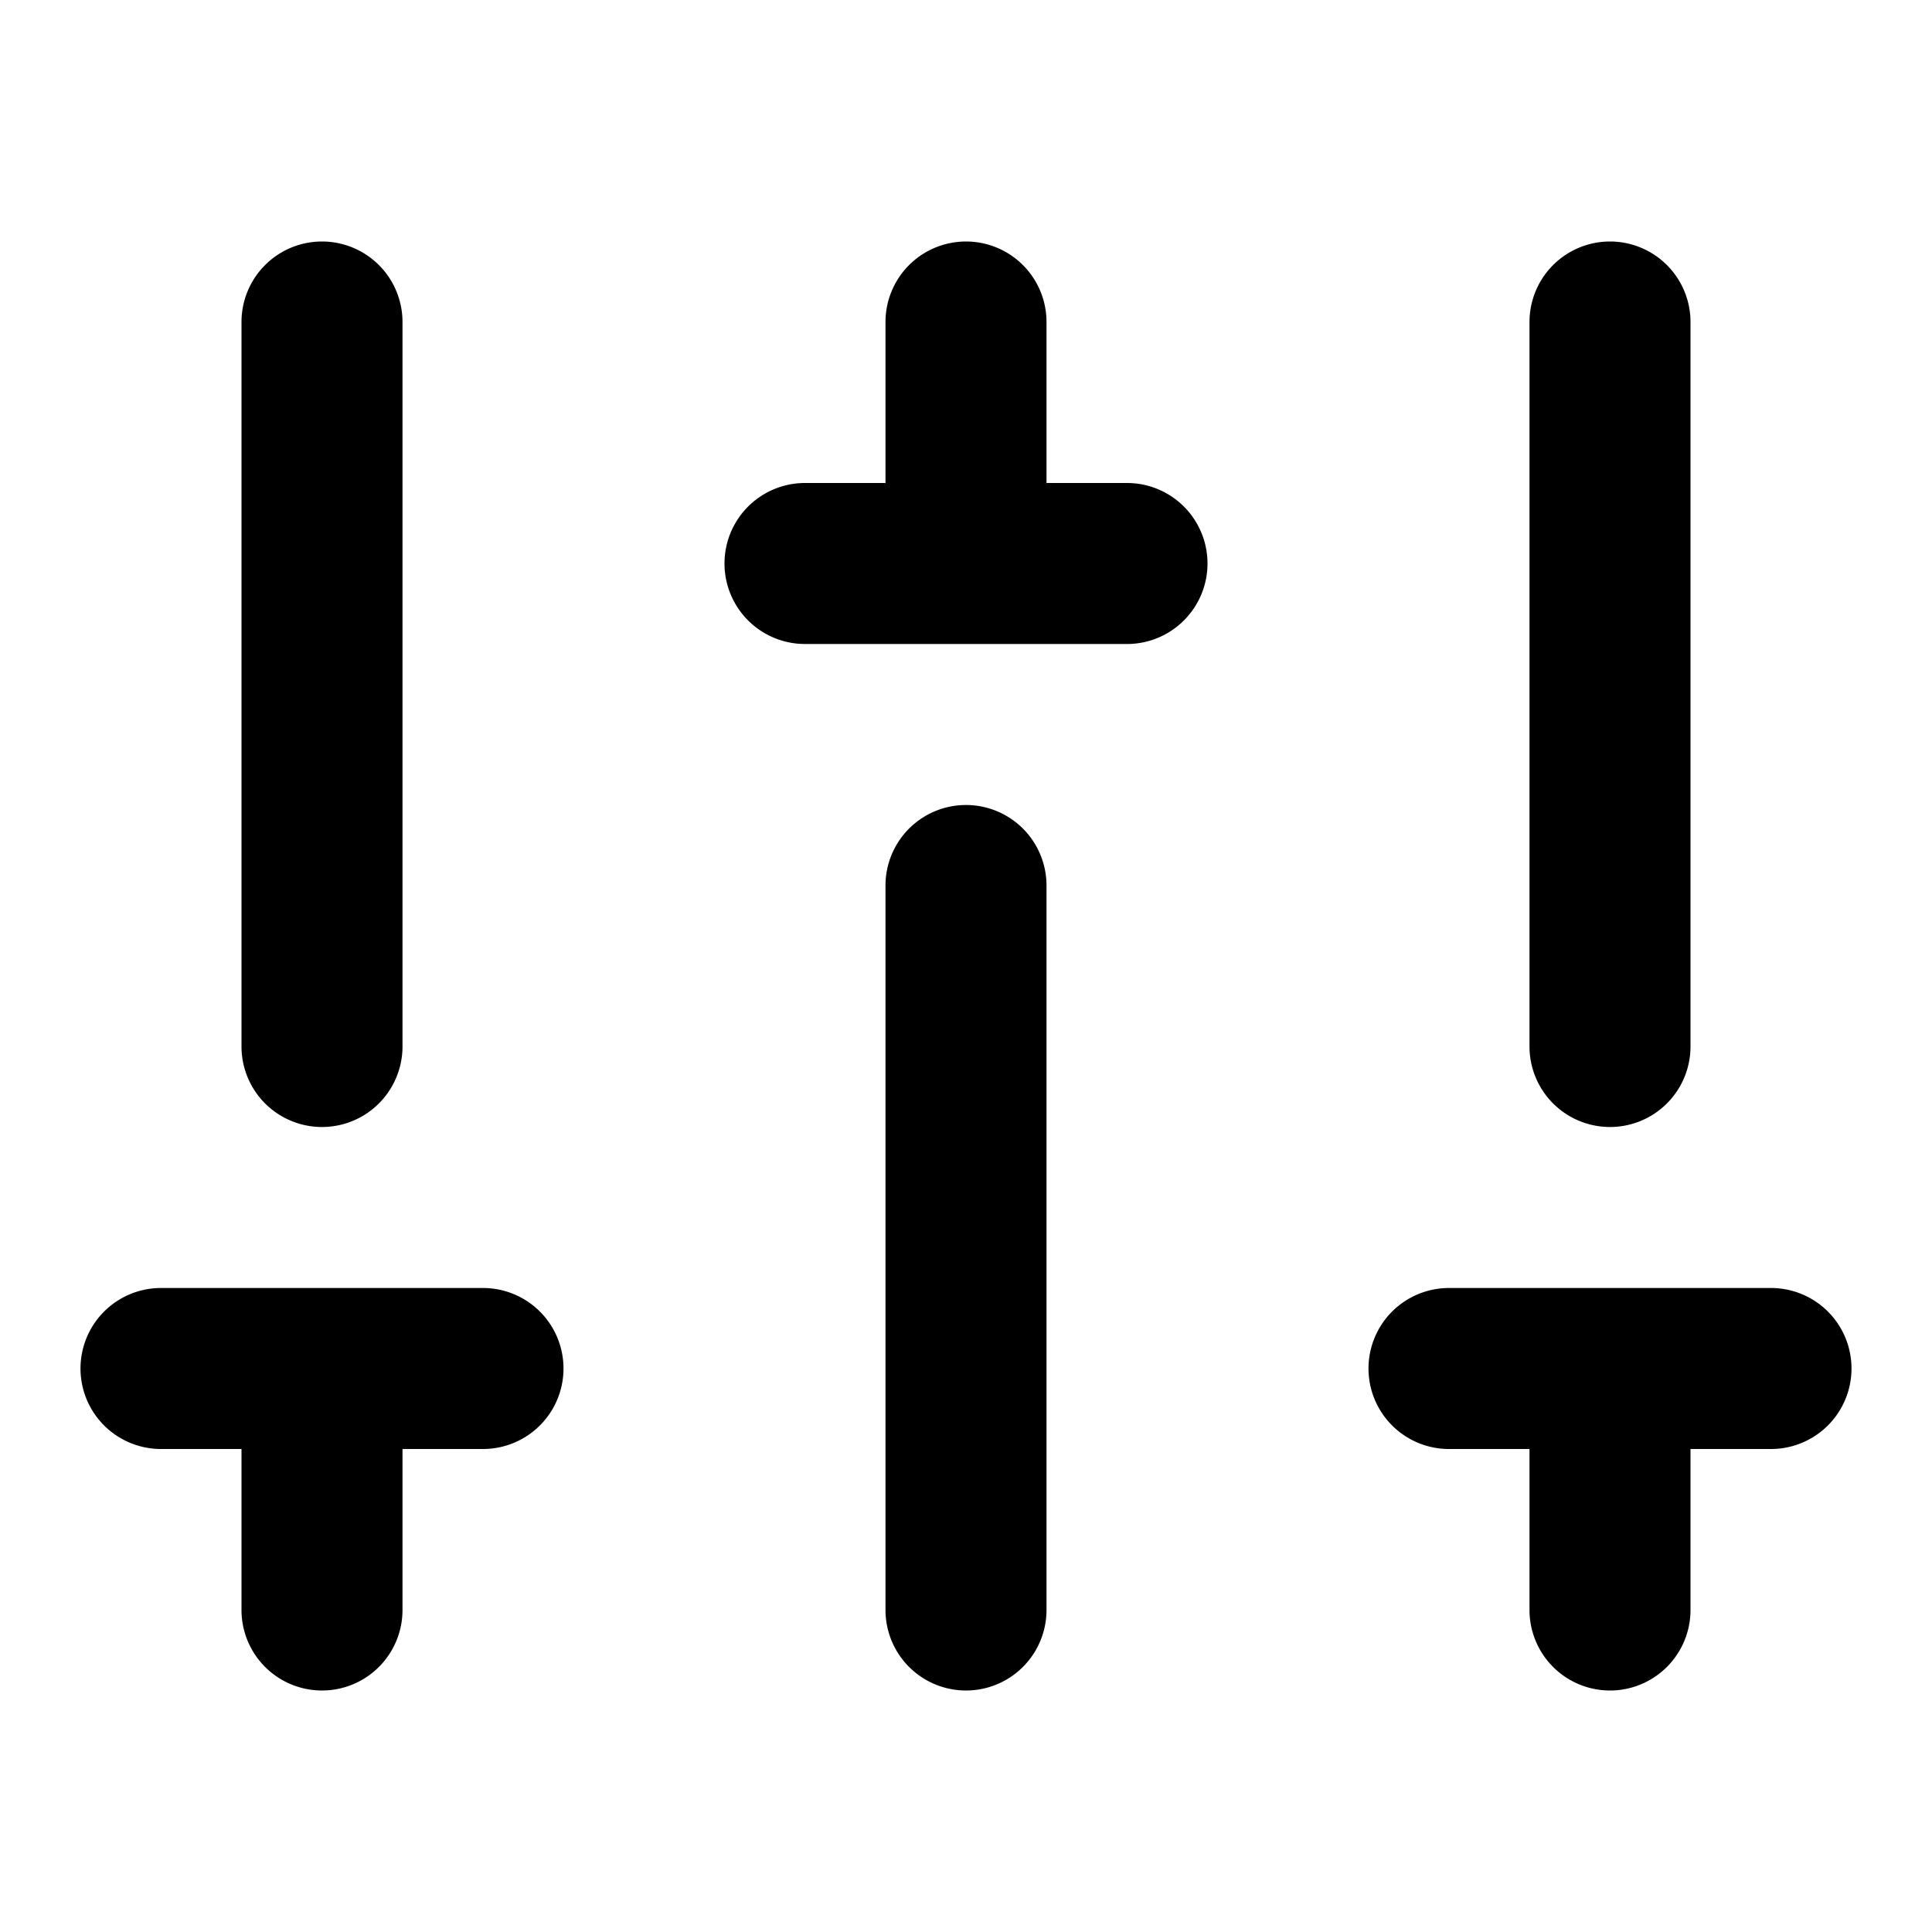 <svg
  width="24"
  height="24"
  viewBox="0 0 24 24"
  xmlns="http://www.w3.org/2000/svg"
>
  <path
    fill-rule="evenodd"
    clip-rule="evenodd"
    d="M4 3a1 1 0 0 1 1 1v9a1 1 0 1 1-2 0V4a1 1 0 0 1 1-1zm8 0a1 1 0 0 1 1 1v2h1a1 1 0 1 1 0 2h-4a1 1 0 0 1 0-2h1V4a1 1 0 0 1 1-1zm8 0a1 1 0 0 1 1 1v9a1 1 0 1 1-2 0V4a1 1 0 0 1 1-1zm-8 7a1 1 0 0 1 1 1v9a1 1 0 1 1-2 0v-9a1 1 0 0 1 1-1zM1 17a1 1 0 0 1 1-1h4a1 1 0 1 1 0 2H5v2a1 1 0 1 1-2 0v-2H2a1 1 0 0 1-1-1zm16 0a1 1 0 0 1 1-1h4a1 1 0 1 1 0 2h-1v2a1 1 0 1 1-2 0v-2h-1a1 1 0 0 1-1-1z"
  />
</svg>
